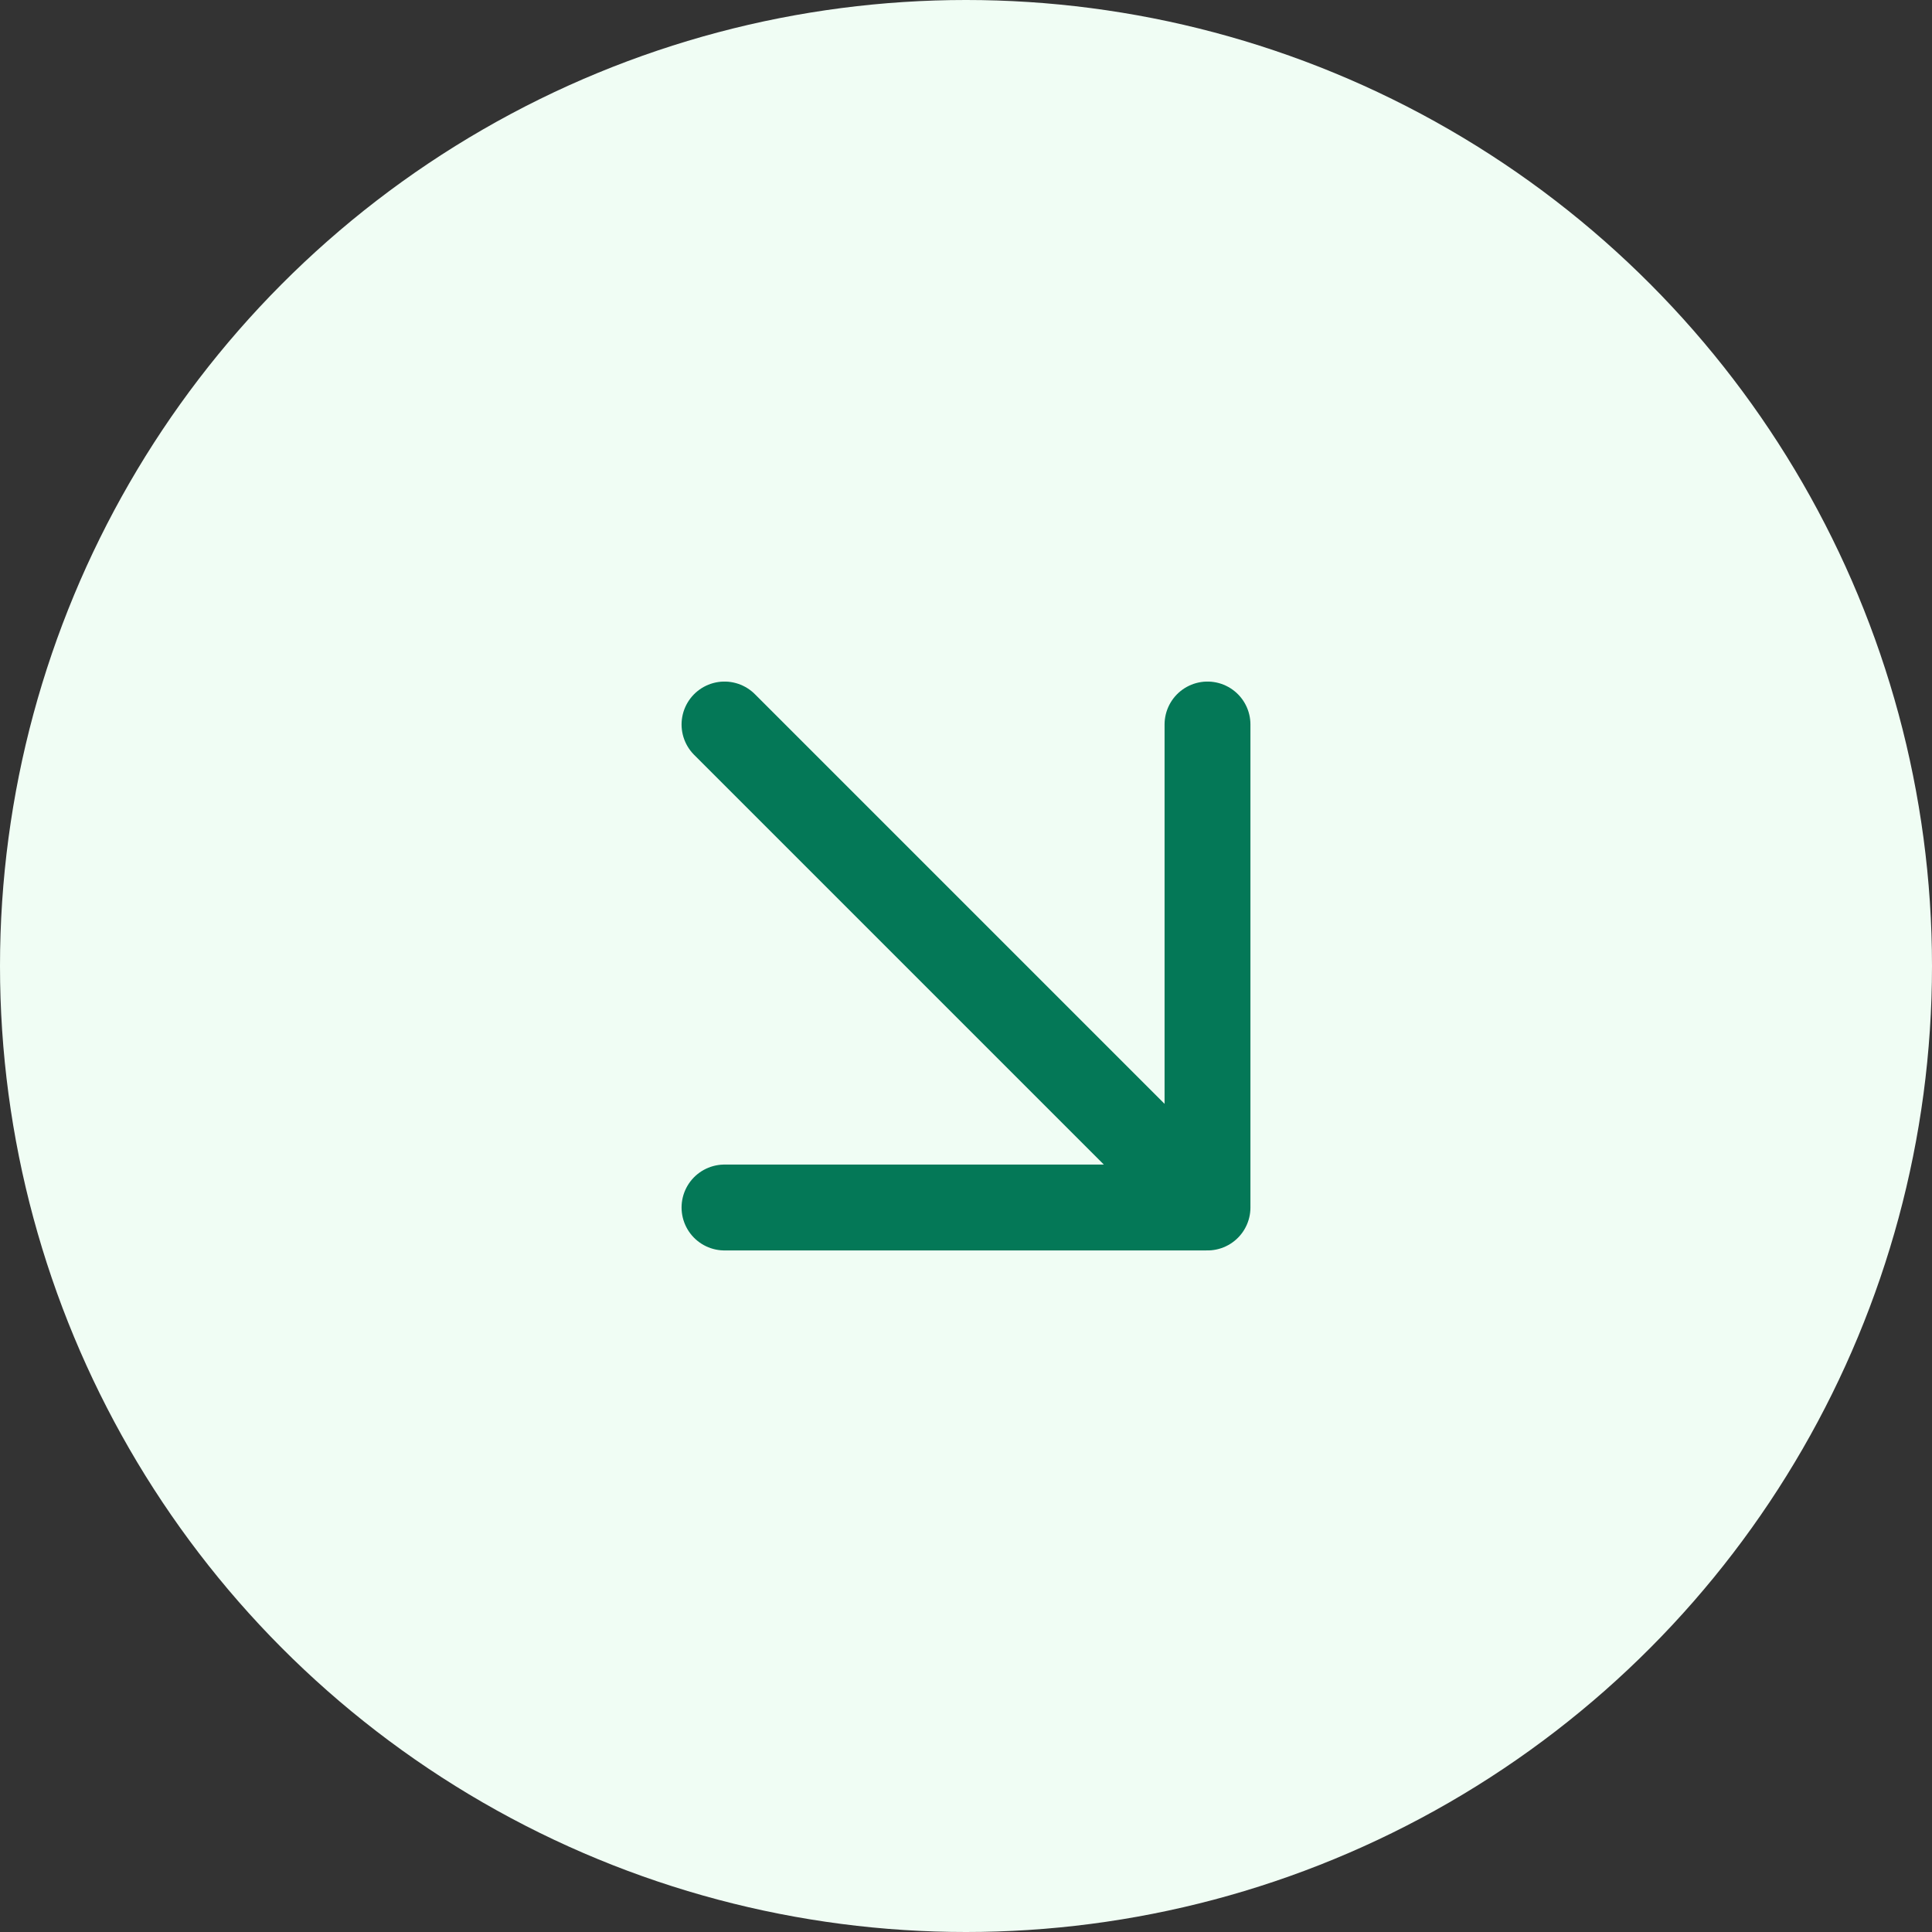 <svg width="45" height="45" viewBox="0 0 45 45" fill="none" xmlns="http://www.w3.org/2000/svg">
<rect x="0" y="0" width="45" height="45" fill="#333333" stroke="none"/>
<circle cx="22.5" cy="22.5" r="22.5" fill="#F0FDF4"/>
<path d="M16.875 16.875L28.125 28.125M28.125 28.125V16.875M28.125 28.125H16.875" stroke="#047857" stroke-width="2" stroke-linecap="round" stroke-linejoin="round"/>
</svg>
